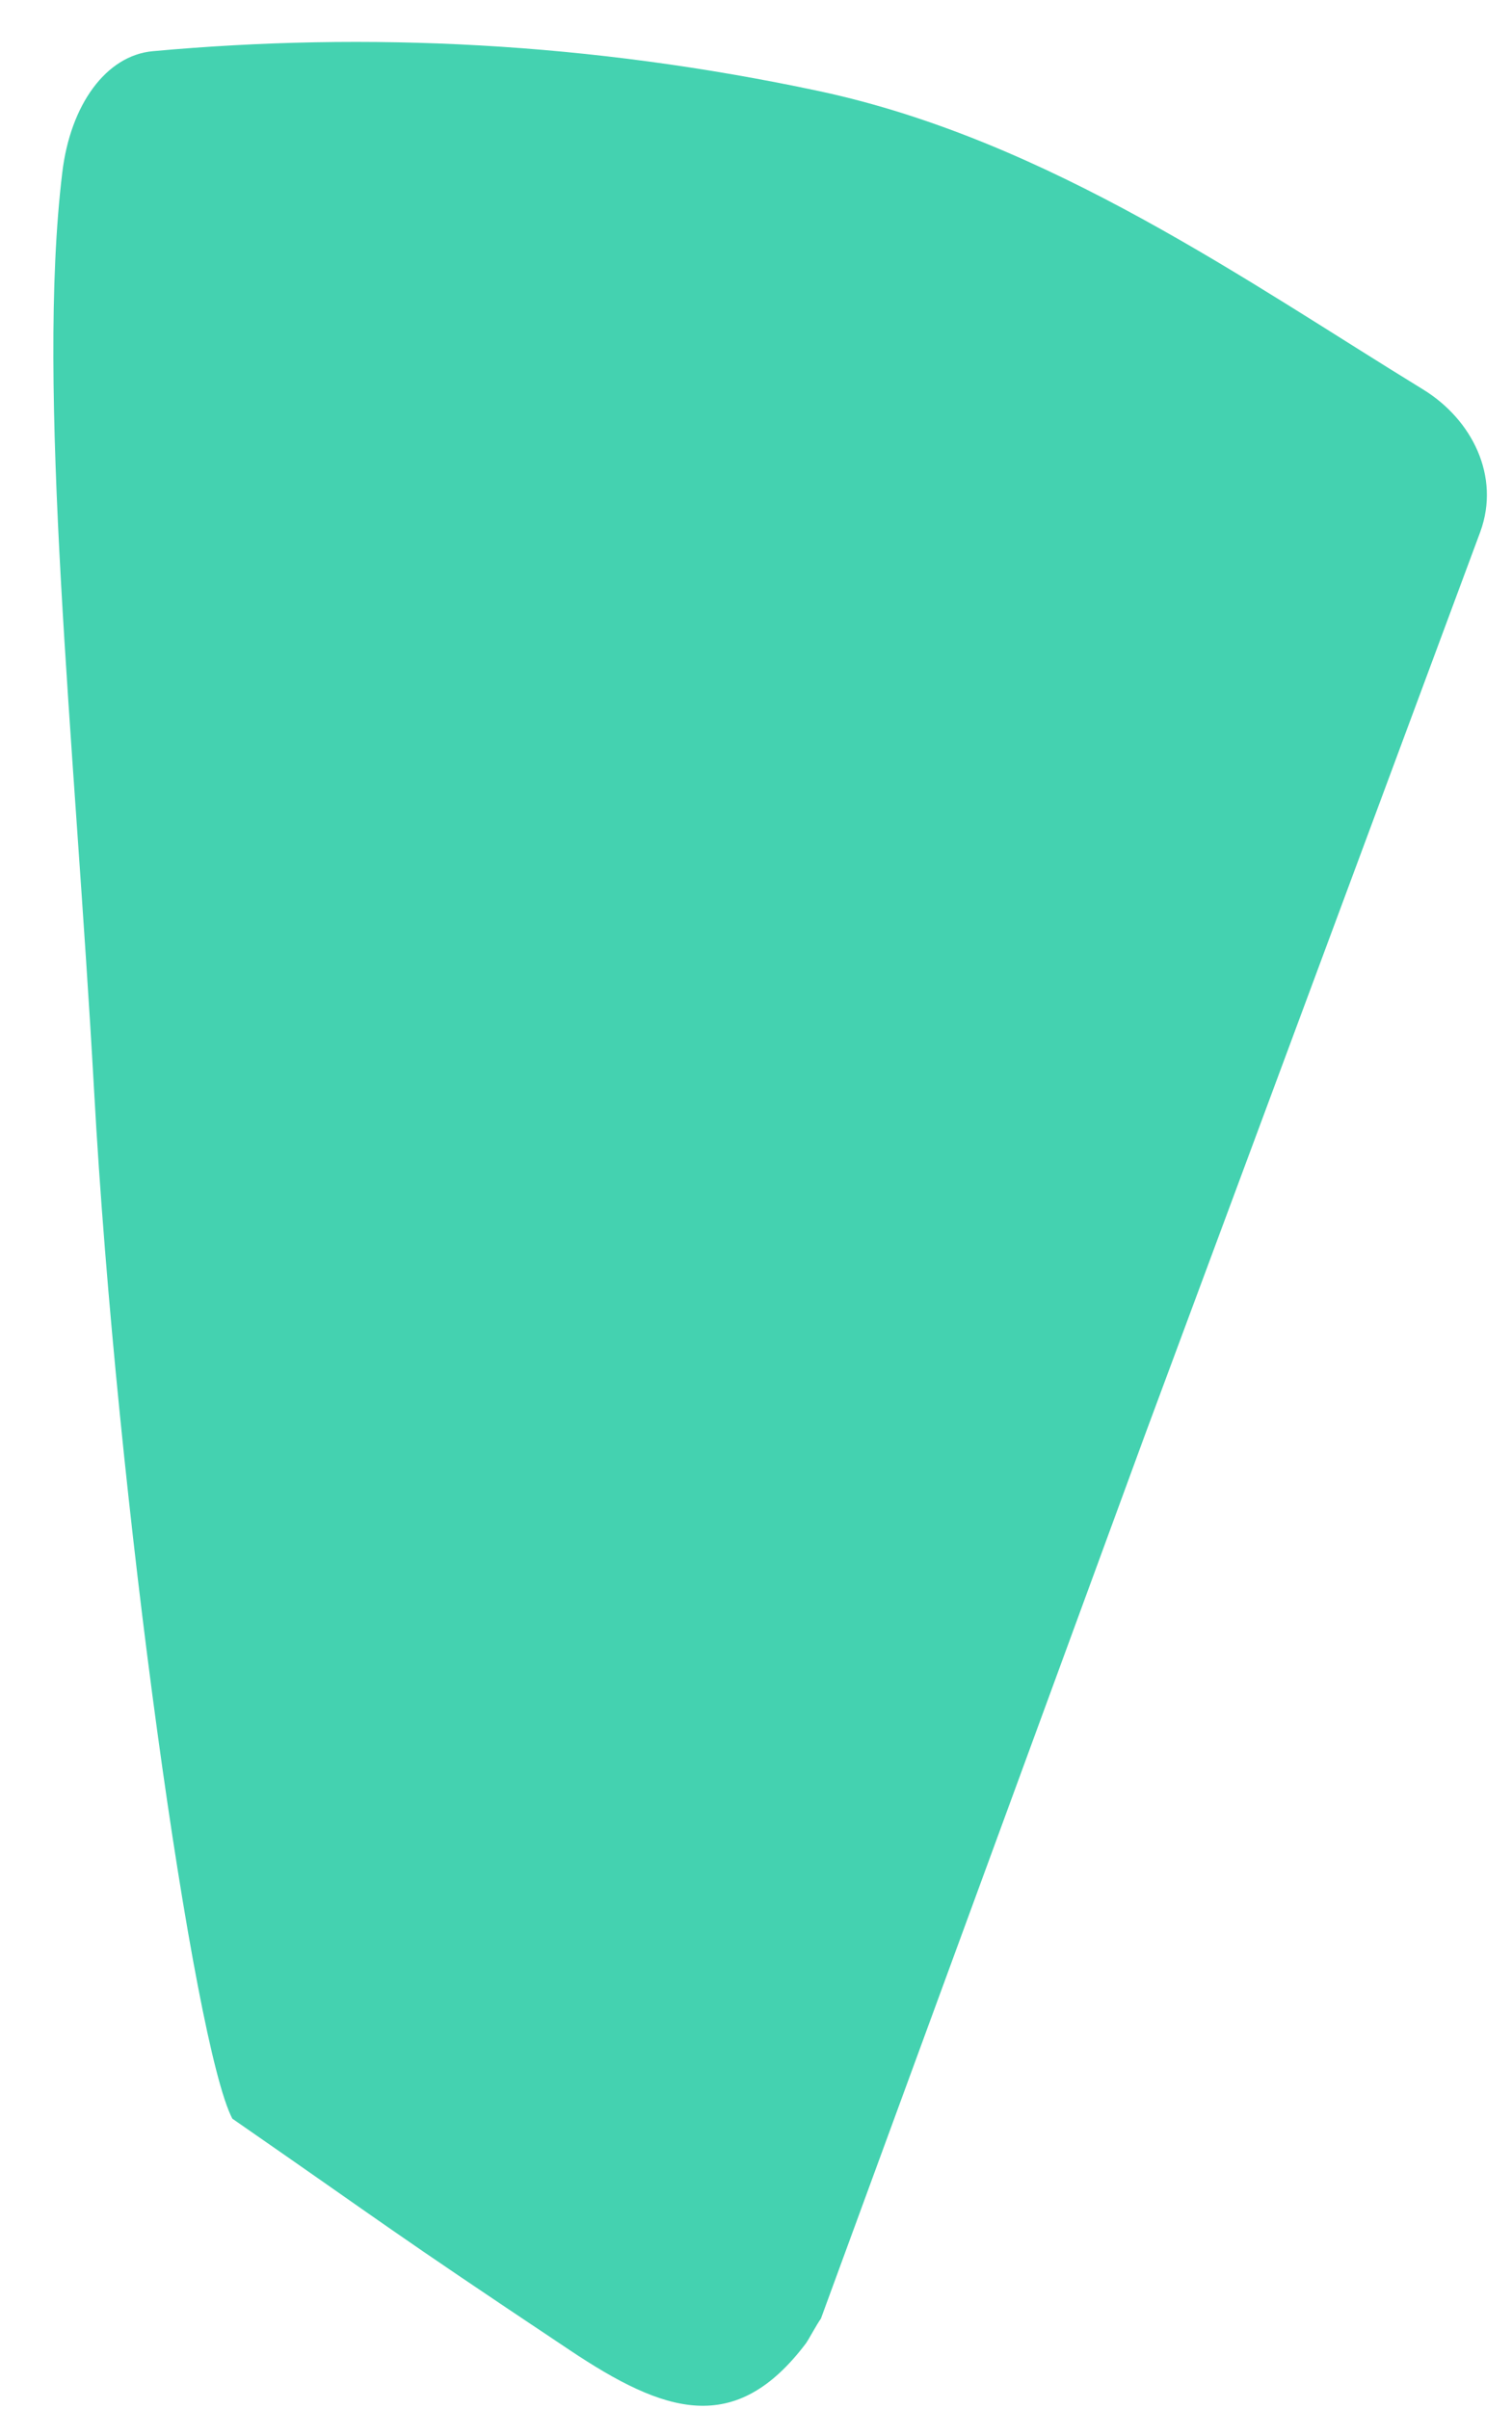 <svg width="27" height="43" viewBox="0 0 27 43" fill="none" xmlns="http://www.w3.org/2000/svg">
<path d="M25.409 6.949C22.3 5.046 18.732 2.505 14.635 1.628C10.525 0.752 6.56 0.564 2.727 0.914C1.896 0.99 1.257 1.866 1.112 3.081C0.642 6.962 1.329 13.185 1.679 19.445C2.088 26.833 3.462 36.511 4.149 37.813C7.042 39.817 6.849 39.729 10.175 41.945C11.863 43.072 13.128 43.498 14.394 41.82C14.454 41.732 14.586 41.482 14.659 41.382L20.456 25.581L26.434 9.491C26.795 8.502 26.289 7.488 25.409 6.949Z" fill="#44D2B0"/>
</svg>
